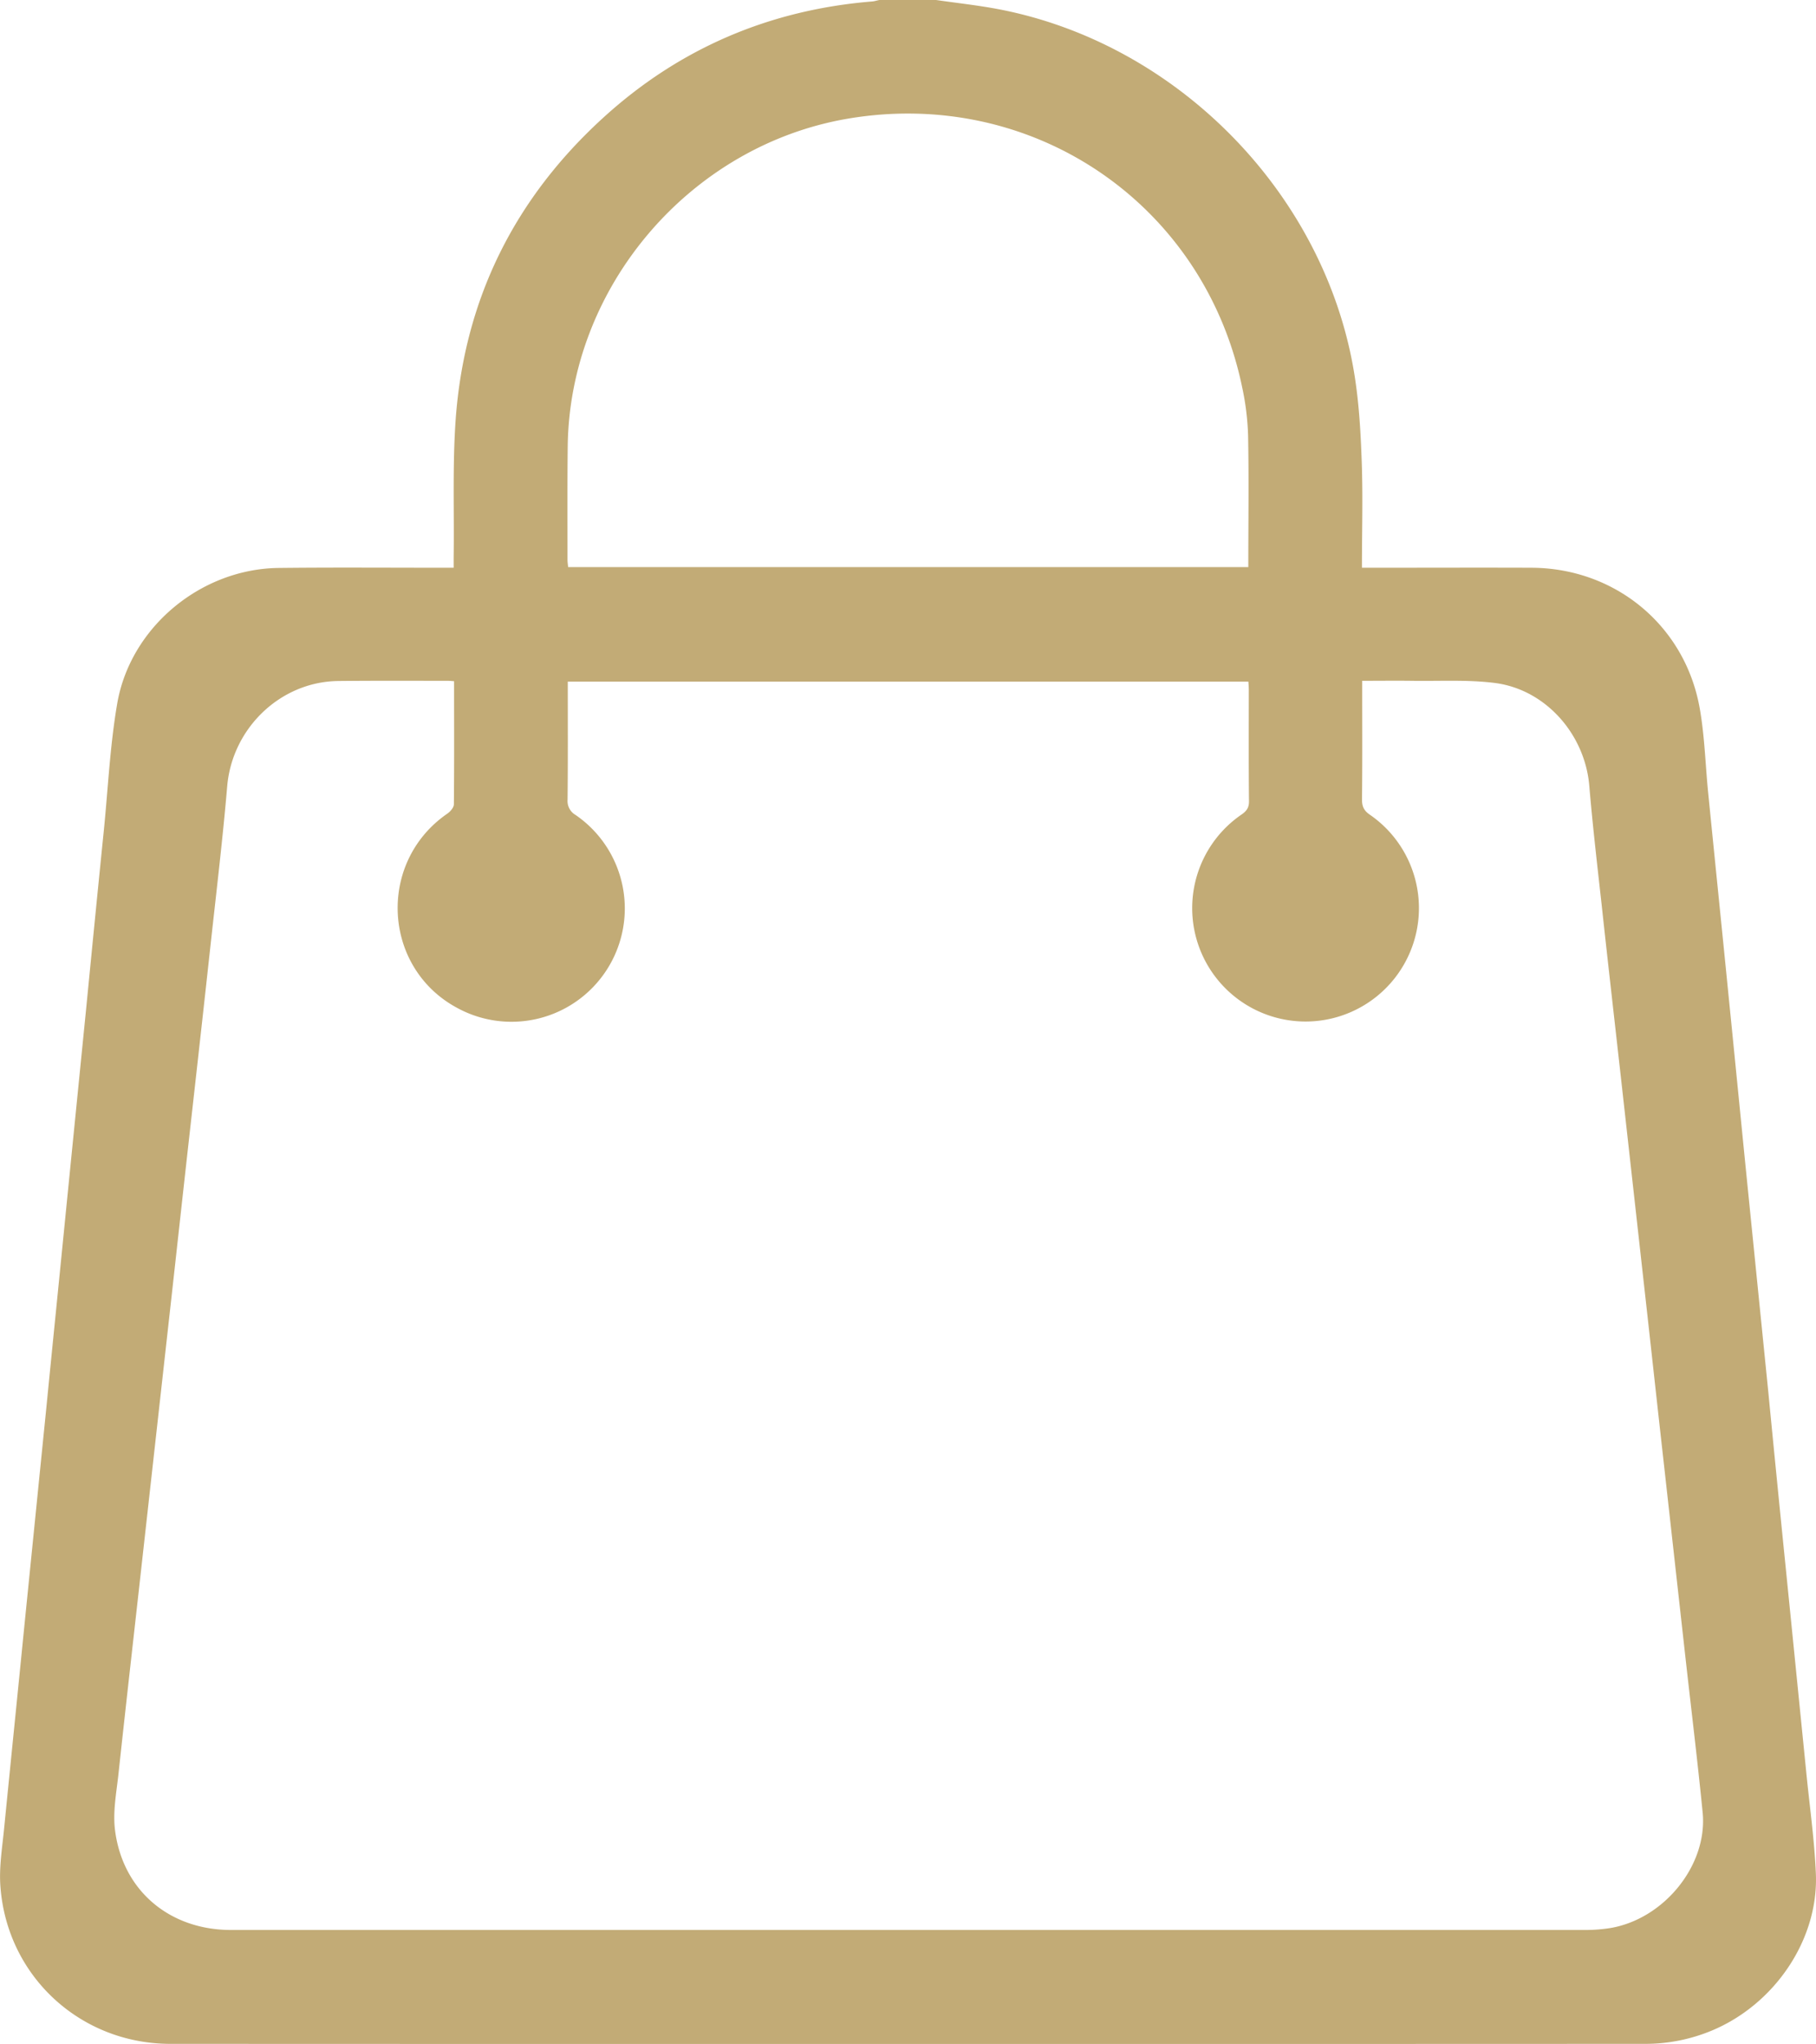 <svg id="Capa_1" data-name="Capa 1" xmlns="http://www.w3.org/2000/svg" viewBox="0 0 870.93 979.94"><title>bolsa</title><path d="M870.87,898.4c-.7-16.6-3.1-33.1-4.7-49.6q-4.8-47.85-9.6-95.6-4.35-42.9-8.5-85.7c-3.2-31.7-6.4-63.5-9.6-95.2s-6.3-63.5-9.5-95.2c-3.2-32.2-6.5-64.4-9.7-96.5-1.4-13.7-1.7-27.5-4.1-41-7-39.6-40.4-67.2-80.6-67.4-25.4-.1-50.8,0-76.2,0h-5.2c0-17.3.5-34.1-.1-50.8-.5-14.2-1.3-28.4-3.6-42.4-14-85.7-84.1-157.6-169.6-174.4-10.2-2-20.6-3.1-30.9-4.6h-27.2c-1.2.2-2.3.6-3.5.7-49.1,4-92.3,22.4-128.7,55.5-42.6,38.7-66.7,86.9-71,144.4-1.6,22.1-.7,44.4-1,66.6v5H212c-26.2,0-52.3-.2-78.5.1-37.2.5-71,28.4-77.3,65.1-3.5,20.4-4.4,41.1-6.5,61.7-2.9,28.6-5.7,57.1-8.5,85.7-3.2,32-6.4,64.1-9.6,96.1-3.1,31.4-6.3,62.9-9.4,94.3-3.5,34.7-7,69.5-10.5,104.2-3.2,32.3-6.5,64.7-9.7,97-.9,9.3-2.5,18.8-1.8,28,3.1,43,38.3,75.5,81.5,75.5q353.7.15,707.3,0a82.74,82.74,0,0,0,31.8-6.3C851,961.1,872.17,930,870.87,898.4ZM272.27,214c.9-76.6,58.7-144.2,134.3-157.1,88.8-15.1,171.1,40.9,189.2,129a126.82,126.82,0,0,1,2.8,22.9c.4,20.8.1,41.7.1,63.1H272.47c-.1-1.2-.3-2.3-.3-3.5C272.17,250.2,272.07,232.1,272.27,214Zm499.9,710.4a76.84,76.84,0,0,1-11.7.9H110.77c-29.4,0-51.9-18.8-55.6-47.8-1.1-8.7.6-17.7,1.6-26.6,3.7-34.3,7.6-68.5,11.4-102.7l12.3-110.4c3.5-31.2,6.9-62.5,10.4-93.7s7-62.5,10.4-93.7c2.7-24.5,5.6-48.9,7.7-73.5,2.4-27.7,25.4-50,53.1-50.4,17.5-.2,35.1-.1,52.6-.1.9,0,1.8.1,3.1.2,0,20,.1,39.6-.1,59,0,1.6-1.8,3.6-3.3,4.6-33.7,23.4-30.9,74.1,5.2,93.2A54.34,54.34,0,0,0,276,390.7a7.71,7.71,0,0,1-3.8-7.3c.2-18.7.1-37.5.1-56.6h326.4c.1,1.3.2,2.6.2,3.9,0,17.8-.1,35.7.1,53.5,0,2.9-1,4.5-3.4,6.2a54.37,54.37,0,1,0,61.5.3c-2.8-1.9-3.9-3.8-3.9-7.3.2-17.4.1-34.8.1-52.2v-4.8c8.3,0,16.1-.1,23.9,0,13.1.2,26.4-.6,39.4,1,24.6,3,43.5,24.6,45.6,49.3,1.6,19,3.8,37.9,5.9,56.8,3.1,28.7,6.4,57.4,9.6,86.1l10.5,94.2c3.2,28.5,6.3,57.1,9.5,85.6l10.5,94.2c2.8,25.2,5.9,50.4,8.4,75.7C818.87,894.4,798,920.1,772.17,924.4Z" style="fill:#c2ab76"/></svg>